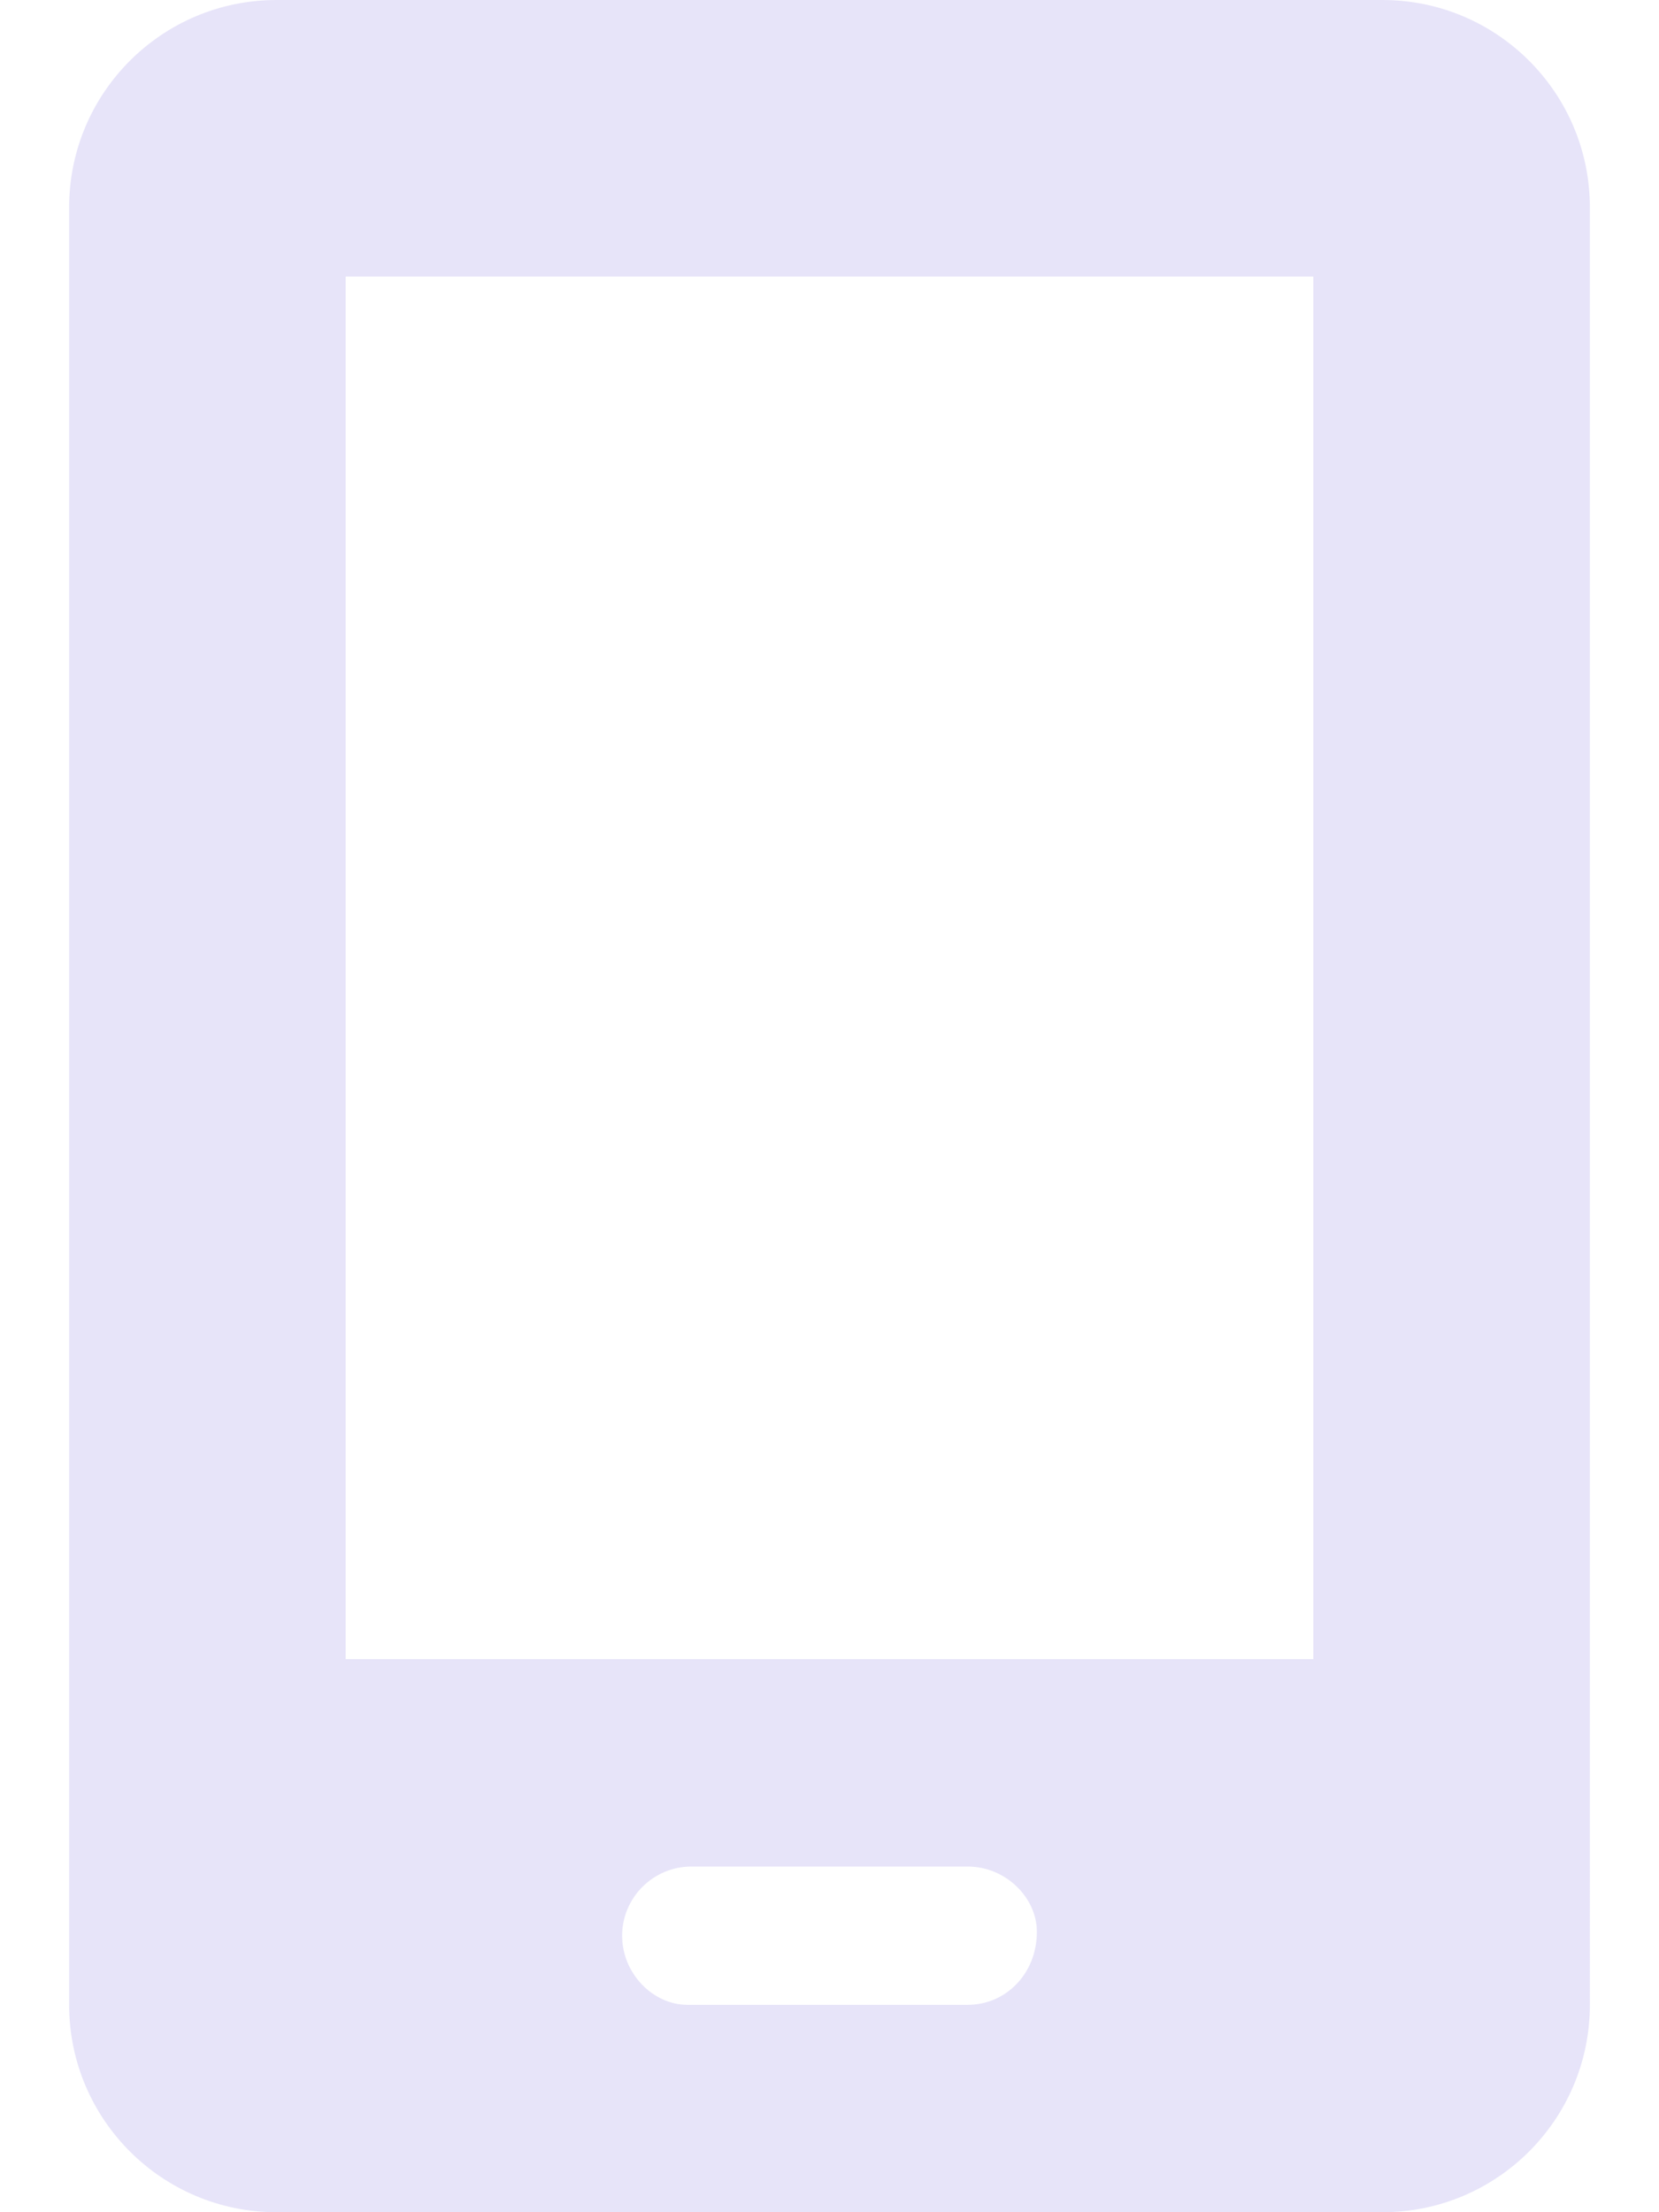 <?xml version="1.0" encoding="utf-8"?>
<!-- Generator: Adobe Illustrator 26.5.0, SVG Export Plug-In . SVG Version: 6.00 Build 0)  -->
<svg version="1.1" id="Layer_1" xmlns="http://www.w3.org/2000/svg" xmlns:xlink="http://www.w3.org/1999/xlink" x="0px" y="0px"
	 viewBox="0 0 384 512" style="enable-background:new 0 0 384 512;" xml:space="preserve">
<style type="text/css">
	.st0{fill:#E7E4F9;}
</style>
<path class="st0" d="M320,0H64C37.5,0,16,21.5,16,48v416c0,26.5,21.5,48,48,48h256c26.5,0,48-21.5,48-48V48C368,21.5,346.5,0,320,0z
	 M240,447.1c0,9.7-7.2,16.9-16,16.9h-64.9c-7.9,0-15.1-7.2-15.1-16s7.2-16,16-16h64C232.8,432,240,439.2,240,447.1z M304,384H80V64
	h224V384z"/>
</svg>
